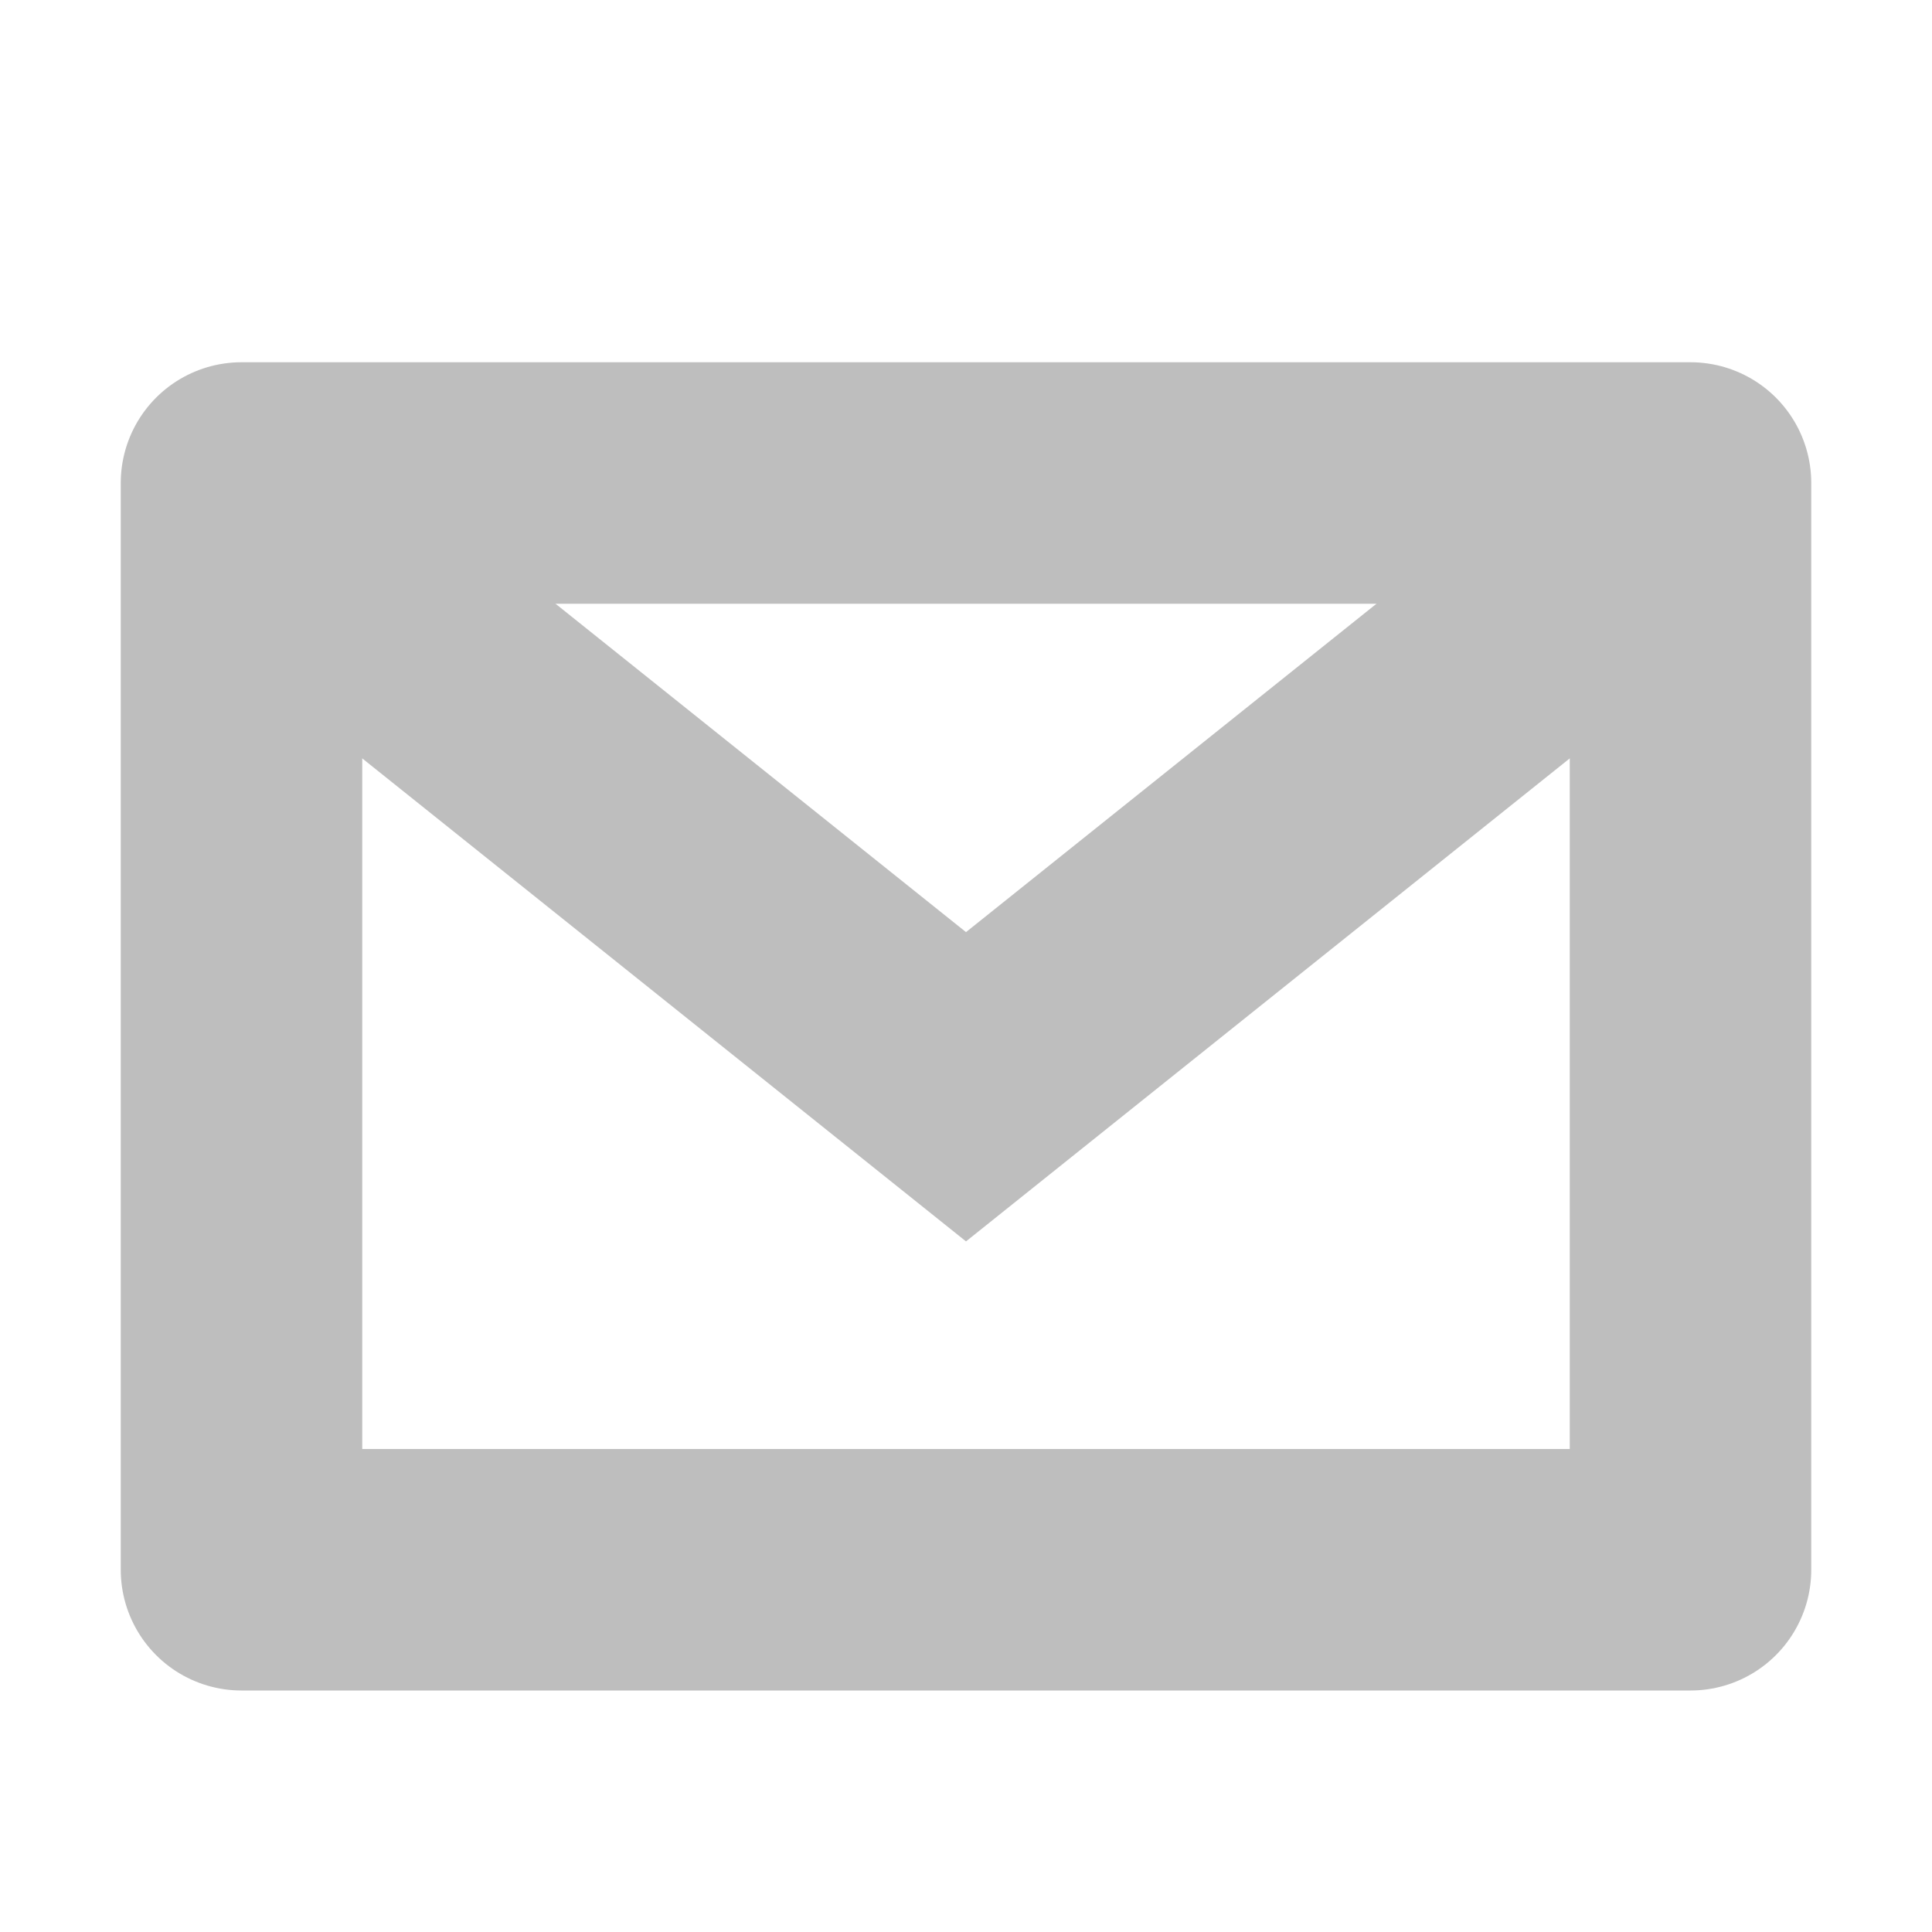 <?xml version='1.0' encoding='UTF-8'?>
<svg height='16pt' version='1.1' viewBox='0 0 16 16' width='16pt' xmlns:xlink='http://www.w3.org/1999/xlink' xmlns='http://www.w3.org/2000/svg'>
<g id='surface2'>
<path d='M 23 301 L 28 305 L 33 301 ' style='fill:none;stroke-width:2;stroke-linecap:round;stroke-linejoin:miter;stroke:rgb(74.51%,74.51%,74.51%);stroke-opacity:1;stroke-miterlimit:4;' transform='matrix(1,0,0,1,-20,-296)'/>
<path d='M 22 300 L 34 300 L 34 309 L 22 309 Z M 22 300 ' style='fill:none;stroke-width:2;stroke-linecap:round;stroke-linejoin:round;stroke:rgb(74.51%,74.51%,74.51%);stroke-opacity:1;stroke-miterlimit:4;' transform='matrix(1,0,0,1,-20,-296)'/>
</g>
</svg>
